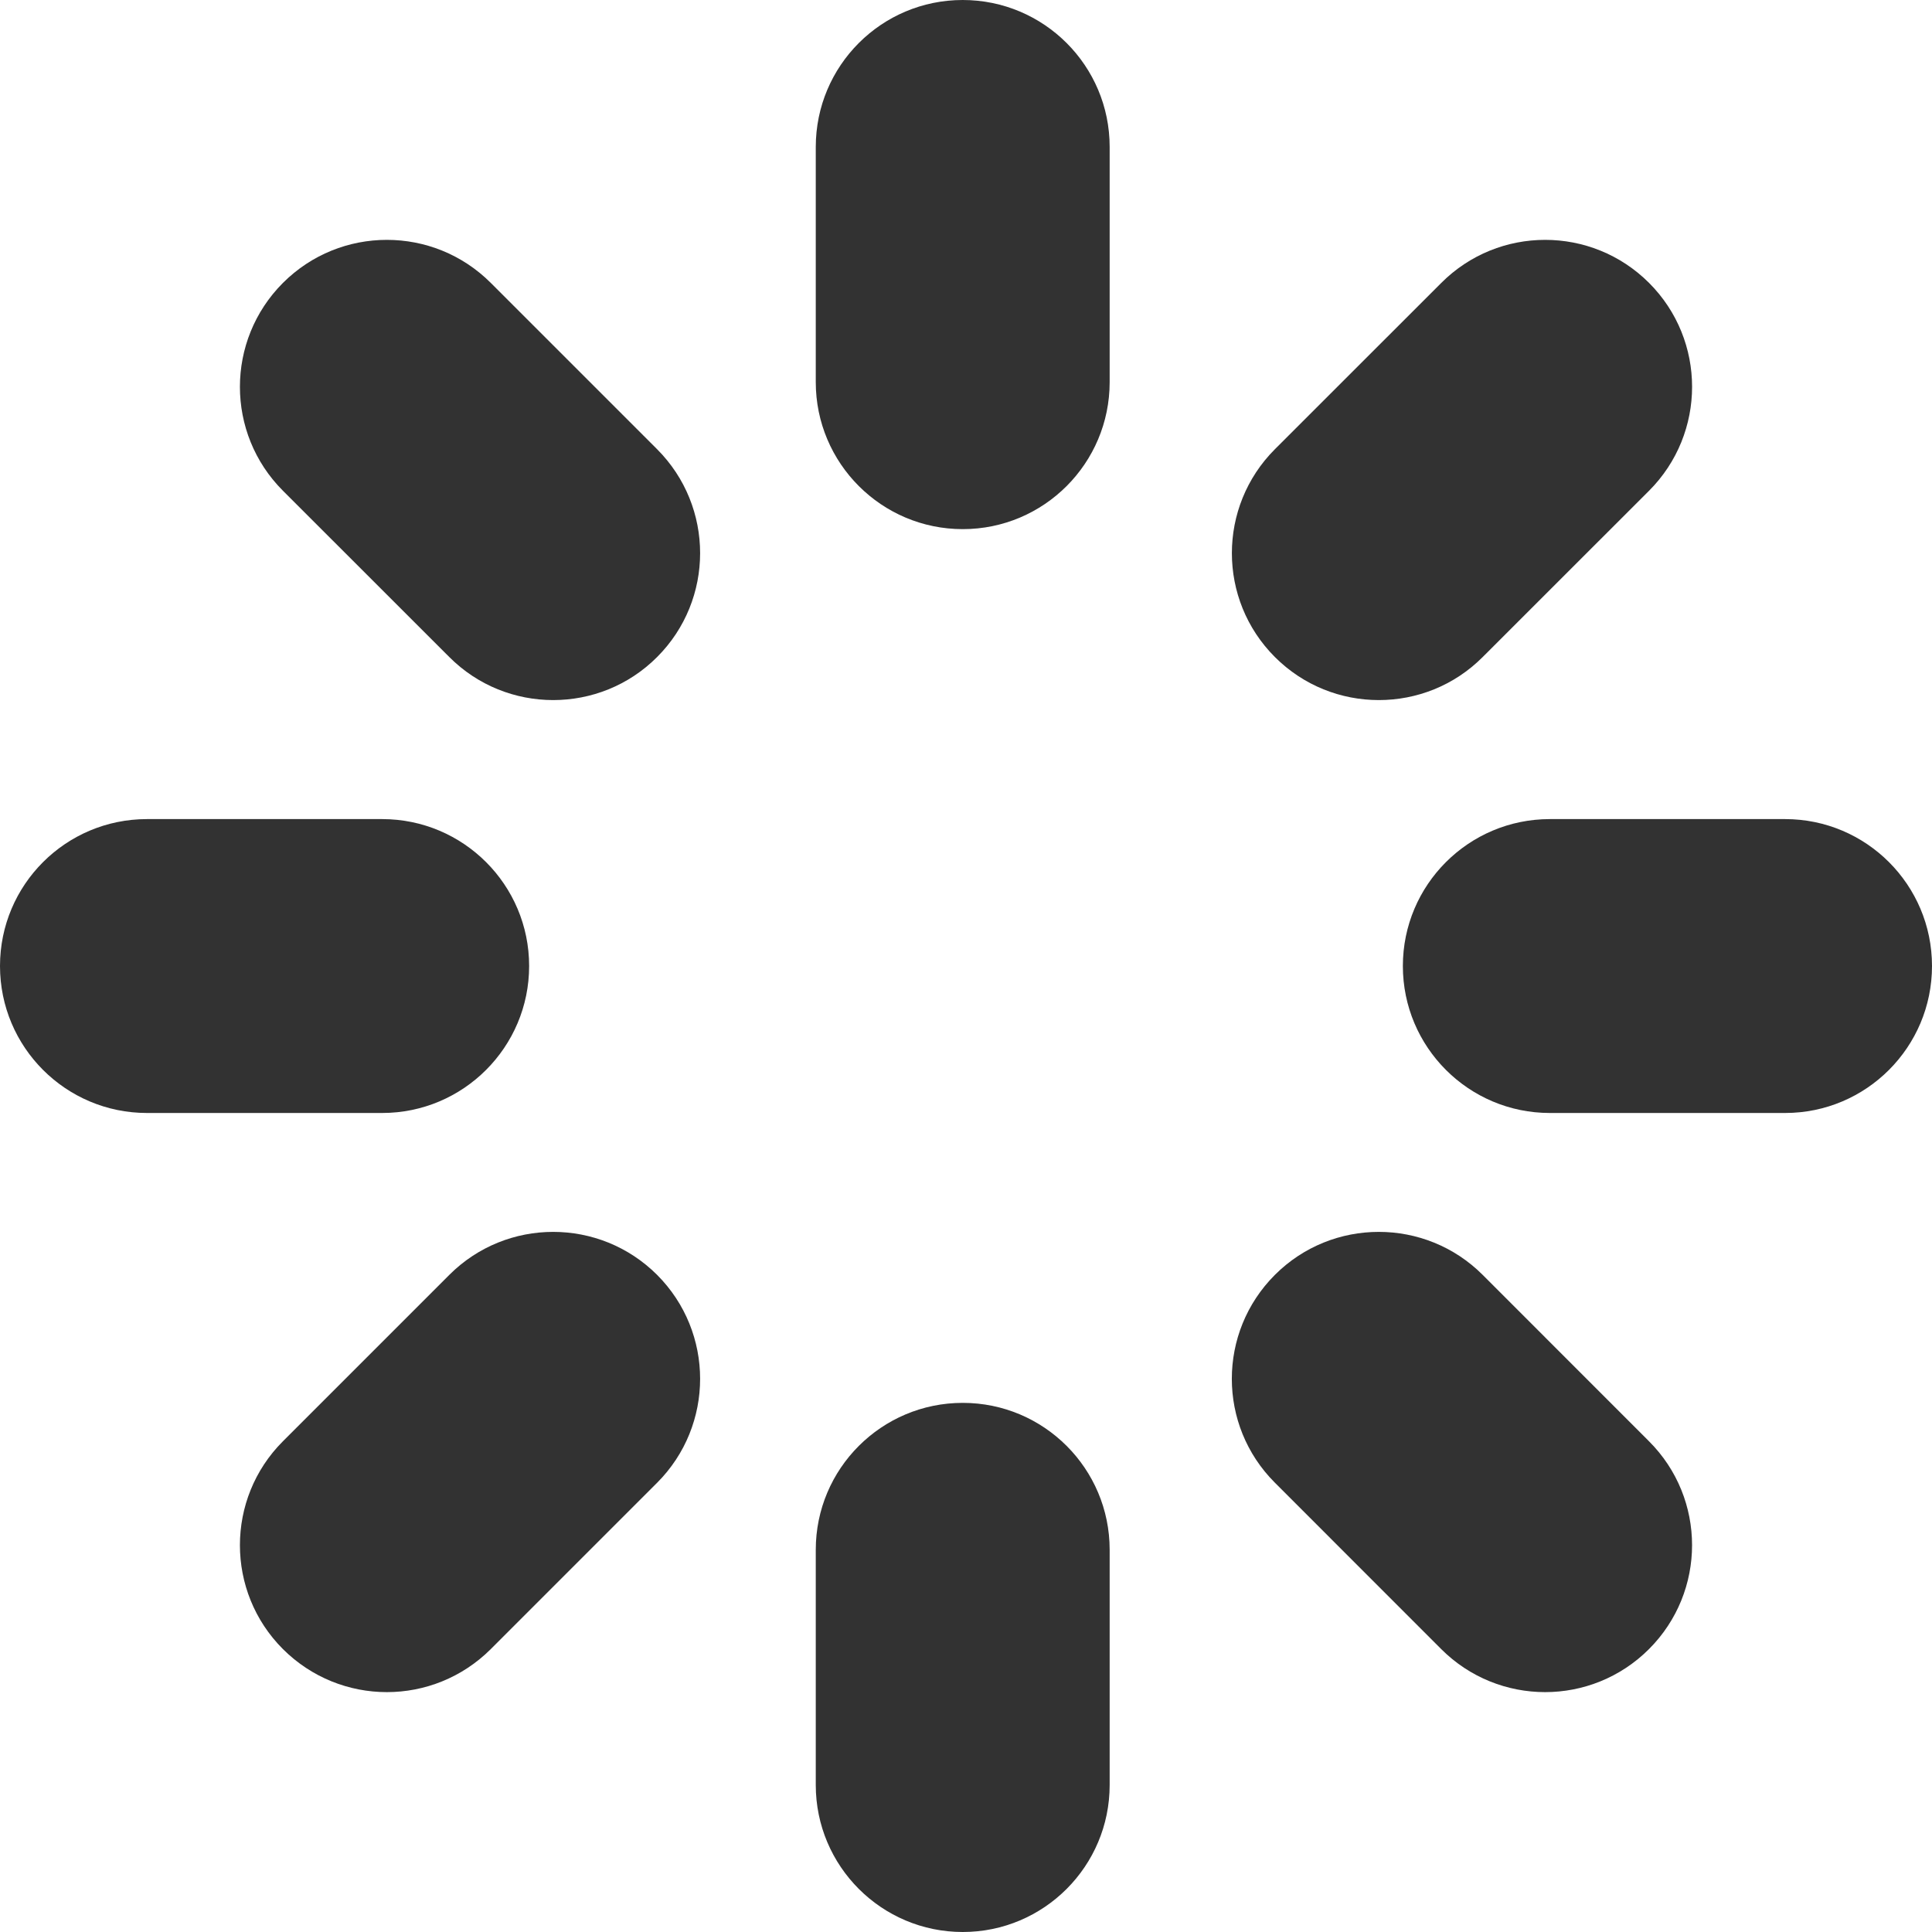 <svg width="25" height="25" viewBox="0 0 25 25" fill="none" xmlns="http://www.w3.org/2000/svg">
<path d="M23.099 10.599H20.055C19.005 10.599 18.153 11.45 18.153 12.5C18.153 13.55 19.005 14.402 20.055 14.402H23.099C24.149 14.402 25 13.55 25 12.5C25 11.45 24.149 10.599 23.099 10.599Z" fill="#323232"/>
<path d="M6.847 12.5C6.847 11.45 5.995 10.599 4.945 10.599H1.902C0.851 10.599 0 11.45 0 12.5C0 13.55 0.851 14.402 1.902 14.402H4.945C5.995 14.402 6.847 13.55 6.847 12.5Z" fill="#323232"/>
<path d="M12.458 18.153C11.408 18.153 10.556 19.004 10.556 20.054V23.098C10.556 24.148 11.408 25 12.458 25C13.508 25 14.359 24.148 14.359 23.098V20.054C14.359 19.004 13.508 18.153 12.458 18.153Z" fill="#323232"/>
<path d="M12.457 0C11.407 0 10.556 0.851 10.556 1.902V4.945C10.556 5.995 11.408 6.847 12.458 6.847C13.508 6.847 14.359 5.995 14.359 4.945V1.901C14.359 0.851 13.508 0 12.457 0Z" fill="#323232"/>
<path d="M19.186 16.497C18.444 15.755 17.239 15.755 16.497 16.497C15.754 17.24 15.754 18.444 16.497 19.186L18.649 21.339C19.02 21.71 19.507 21.896 19.994 21.896C20.48 21.896 20.967 21.71 21.338 21.339C22.081 20.596 22.081 19.392 21.338 18.65L19.186 16.497Z" fill="#323232"/>
<path d="M6.351 3.661C5.608 2.918 4.404 2.918 3.661 3.661C2.919 4.404 2.919 5.608 3.661 6.35L5.814 8.502C6.185 8.874 6.672 9.059 7.158 9.059C7.645 9.059 8.132 8.874 8.503 8.502C9.245 7.76 9.245 6.556 8.503 5.813L6.351 3.661Z" fill="#323232"/>
<path d="M5.814 16.497L3.661 18.65C2.919 19.392 2.919 20.597 3.661 21.339C4.033 21.71 4.519 21.896 5.006 21.896C5.493 21.896 5.979 21.71 6.351 21.339L8.503 19.187C9.245 18.444 9.245 17.24 8.503 16.497C7.76 15.755 6.556 15.755 5.814 16.497Z" fill="#323232"/>
<path d="M17.842 9.059C18.329 9.059 18.815 8.874 19.186 8.502L21.339 6.35C22.081 5.607 22.081 4.403 21.339 3.661C20.596 2.918 19.392 2.918 18.65 3.661L16.497 5.813C15.755 6.556 15.755 7.76 16.497 8.502C16.869 8.874 17.355 9.059 17.842 9.059Z" fill="#323232"/>
</svg>
